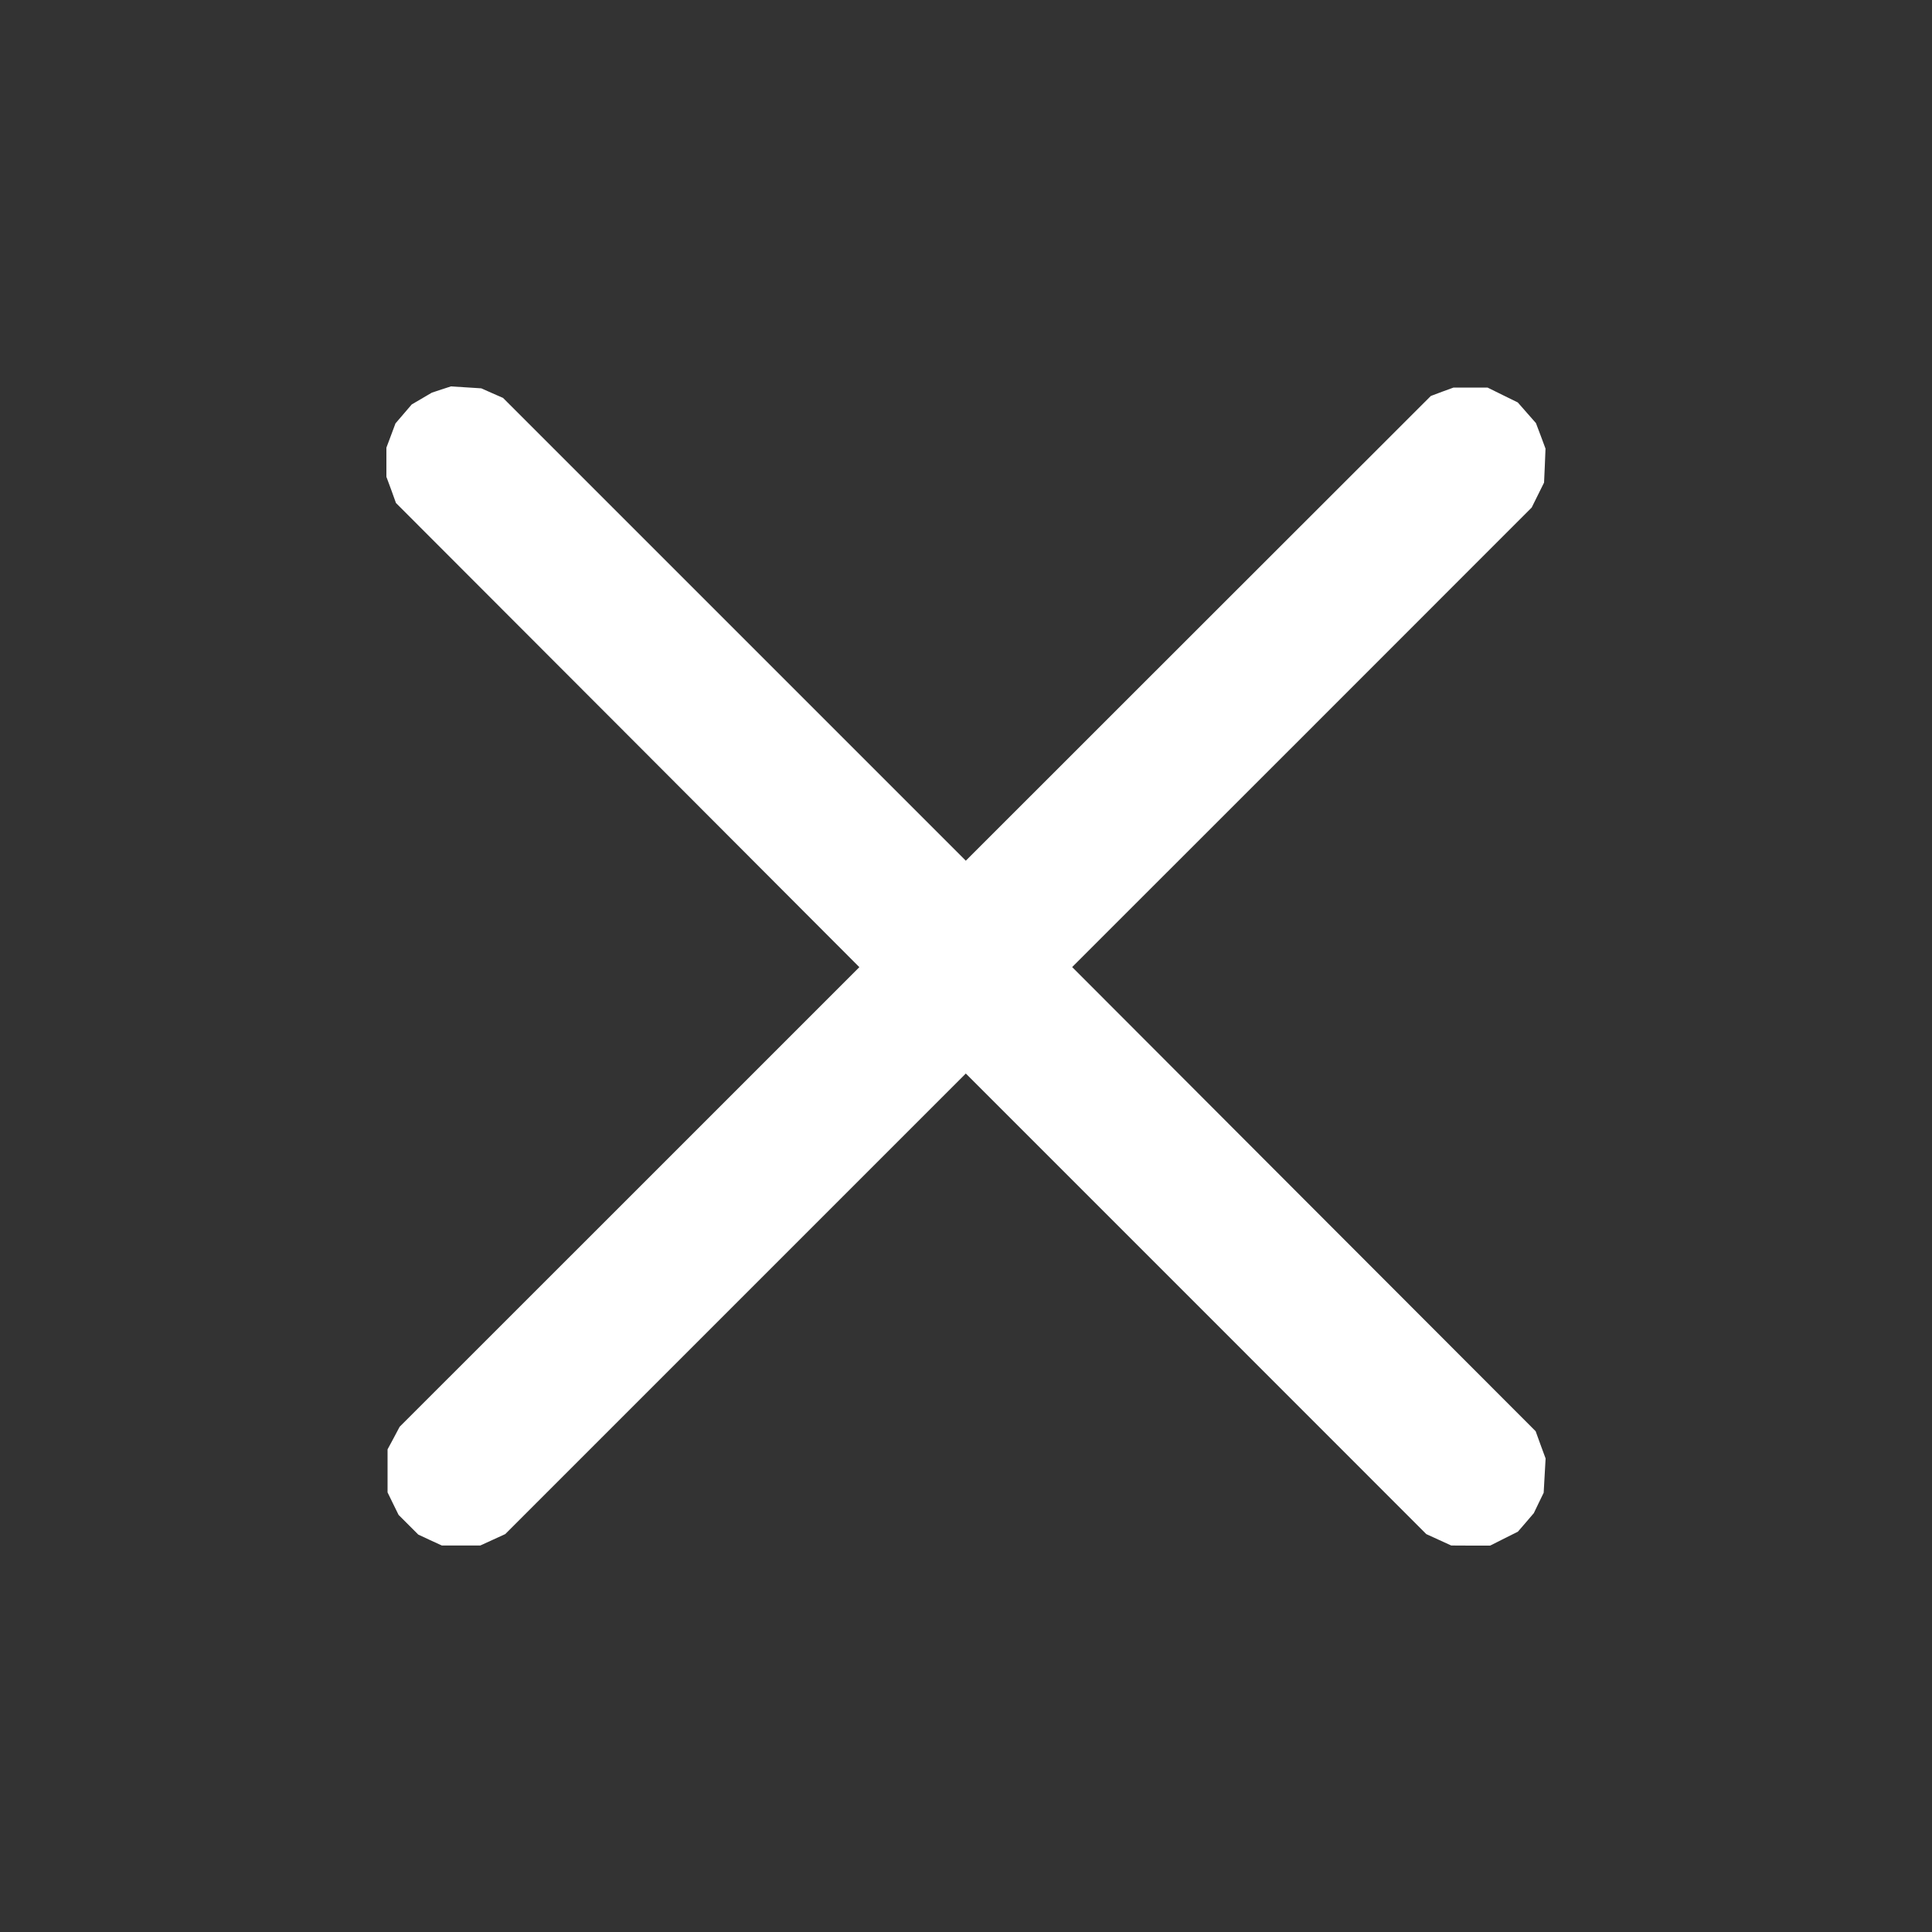 <svg width="20" height="20" viewBox="0 0 20 20" fill="none" xmlns="http://www.w3.org/2000/svg">
<rect x="0" y="0" width="20" height="20" fill="#333333" stroke="none"/>
<path fill-rule="evenodd" clip-rule="evenodd" d="M4.569 4.032L4.47 4.065L4.366 4.126L4.262 4.187L4.178 4.285L4.094 4.383L4.047 4.509L4 4.634V4.785V4.936L4.05 5.071L4.099 5.207L6.498 7.609L8.896 10.012L6.517 12.391L4.137 14.77L4.075 14.887L4.012 15.004L4.012 15.227L4.012 15.449L4.069 15.566L4.126 15.682L4.228 15.784L4.33 15.886L4.452 15.943L4.574 15.999H4.773H4.972L5.101 15.94L5.23 15.881L7.614 13.497L9.998 11.113L12.382 13.497L14.765 15.881L14.894 15.94L15.023 15.999L15.224 16L15.426 16L15.569 15.928L15.713 15.856L15.796 15.76L15.878 15.664L15.929 15.558L15.98 15.453L15.99 15.275L16 15.098L15.948 14.957L15.897 14.816L13.498 12.414L11.099 10.011L13.478 7.633L15.856 5.254L15.92 5.125L15.984 4.996L15.992 4.82L15.999 4.644L15.95 4.512L15.9 4.38L15.806 4.273L15.712 4.166L15.555 4.089L15.399 4.012H15.223H15.047L14.929 4.055L14.812 4.099L12.405 6.504L9.998 8.91L7.602 6.514L5.207 4.119L5.095 4.07L4.982 4.02L4.825 4.01L4.668 4L4.569 4.032Z" fill="white"/>
</svg>
